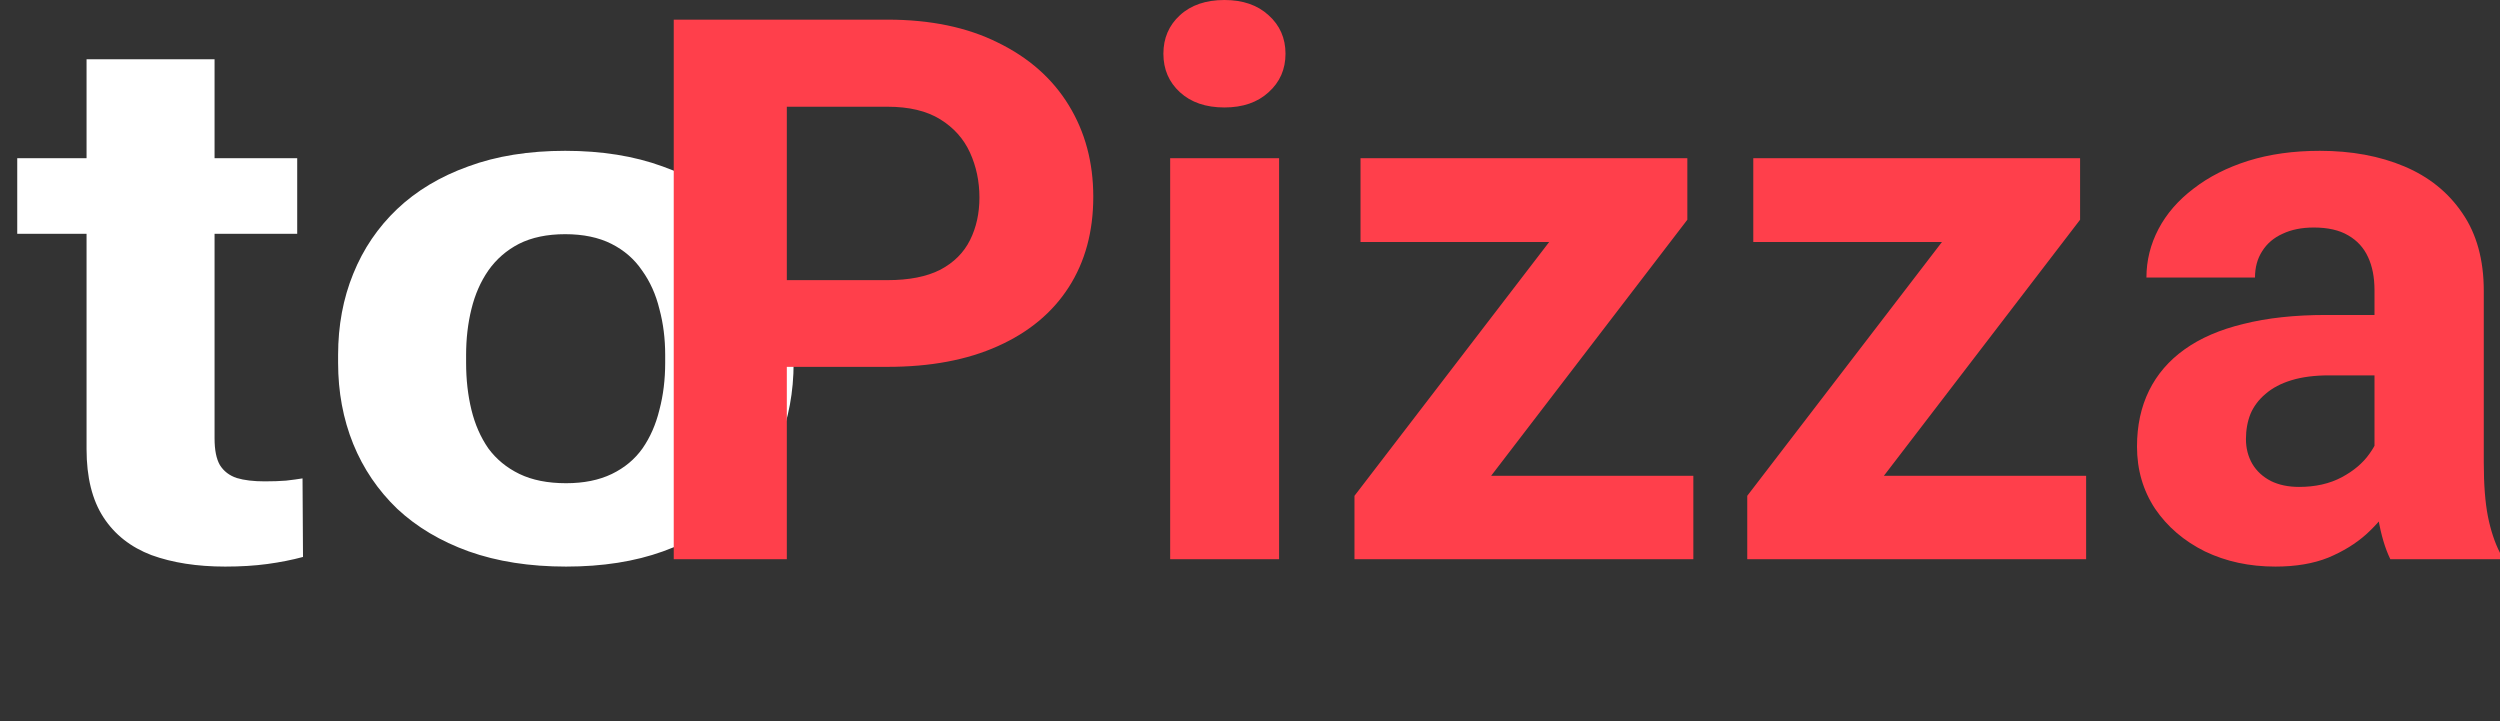 <?xml version="1.0" encoding="utf-8"?>
<svg viewBox="-118.103 -12.238 189.27 54.594" xmlns="http://www.w3.org/2000/svg">
  <rect x="-118.103" y="-12.238" width="189.27" height="54.594" fill="#333333" stroke="none"/>
  <path d="M -241.827 19.407 C -241.827 18.678 -241.961 18.023 -242.232 17.444 C -242.478 16.845 -242.949 16.303 -243.645 15.816 C -244.34 15.312 -245.315 14.816 -246.571 14.33 C -247.828 13.843 -249.454 13.338 -251.451 12.815 C -253.671 12.216 -255.78 11.543 -257.777 10.795 C -259.749 10.047 -261.499 9.177 -263.024 8.186 C -264.528 7.176 -265.717 6.007 -266.592 4.679 C -267.444 3.351 -267.869 1.808 -267.869 0.05 C -267.869 -1.652 -267.421 -3.195 -266.525 -4.579 C -265.626 -5.982 -264.371 -7.179 -262.756 -8.17 C -261.14 -9.18 -259.234 -9.956 -257.035 -10.499 C -254.815 -11.041 -252.381 -11.312 -249.734 -11.312 C -246.124 -11.312 -242.971 -10.77 -240.281 -9.685 C -237.588 -8.6 -235.502 -7.113 -234.022 -5.224 C -232.519 -3.335 -231.768 -1.175 -231.768 1.256 L -241.794 1.256 C -241.794 0.059 -242.096 -0.988 -242.703 -1.886 C -243.285 -2.802 -244.183 -3.522 -245.393 -4.046 C -246.583 -4.57 -248.086 -4.832 -249.903 -4.832 C -251.652 -4.832 -253.109 -4.607 -254.276 -4.158 C -255.443 -3.728 -256.318 -3.139 -256.901 -2.391 C -257.484 -1.661 -257.777 -0.838 -257.777 0.078 C -257.777 0.77 -257.574 1.397 -257.17 1.958 C -256.744 2.519 -256.116 3.042 -255.286 3.529 C -254.455 4.015 -253.436 4.473 -252.224 4.903 C -251.013 5.334 -249.611 5.754 -248.019 6.166 C -245.35 6.839 -243.006 7.597 -240.987 8.438 C -238.945 9.28 -237.24 10.224 -235.873 11.272 C -234.504 12.319 -233.473 13.507 -232.777 14.835 C -232.081 16.162 -231.734 17.668 -231.734 19.351 C -231.734 21.128 -232.149 22.718 -232.979 24.121 C -233.809 25.523 -235.009 26.711 -236.579 27.683 C -238.15 28.656 -240.023 29.395 -242.197 29.9 C -244.373 30.405 -246.807 30.657 -249.498 30.657 C -251.922 30.657 -254.311 30.395 -256.665 29.872 C -259.021 29.329 -261.162 28.516 -263.093 27.431 C -264.999 26.346 -266.525 24.962 -267.669 23.279 C -268.812 21.596 -269.384 19.604 -269.384 17.303 L -259.257 17.303 C -259.257 18.575 -259.021 19.651 -258.55 20.53 C -258.079 21.409 -257.417 22.119 -256.564 22.662 C -255.69 23.204 -254.658 23.597 -253.469 23.84 C -252.258 24.083 -250.935 24.205 -249.498 24.205 C -247.749 24.205 -246.313 23.999 -245.193 23.588 C -244.048 23.176 -243.207 22.606 -242.669 21.876 C -242.108 21.147 -241.827 20.324 -241.827 19.407 Z M -203.941 22.83 L -203.941 -0.259 L -194.253 -0.259 L -194.253 30.096 L -203.369 30.096 L -203.941 22.83 Z M -202.866 16.602 L -200.006 16.546 C -200.006 18.566 -200.286 20.445 -200.846 22.185 C -201.408 23.905 -202.248 25.402 -203.369 26.674 C -204.491 27.927 -205.905 28.909 -207.608 29.619 C -209.314 30.311 -211.321 30.657 -213.632 30.657 C -215.404 30.657 -217.041 30.452 -218.544 30.04 C -220.025 29.61 -221.304 28.946 -222.381 28.048 C -223.435 27.132 -224.264 25.963 -224.87 24.541 C -225.452 23.101 -225.745 21.371 -225.745 19.351 L -225.745 -0.259 L -216.054 -0.259 L -216.054 19.407 C -216.054 20.305 -215.931 21.063 -215.684 21.68 C -215.416 22.297 -215.046 22.802 -214.576 23.195 C -214.103 23.588 -213.554 23.868 -212.926 24.036 C -212.275 24.205 -211.556 24.289 -210.771 24.289 C -208.775 24.289 -207.206 23.952 -206.062 23.279 C -204.895 22.606 -204.077 21.689 -203.604 20.53 C -203.111 19.351 -202.866 18.042 -202.866 16.602 Z M -186.311 -0.259 L -176.588 -0.259 L -176.588 31.92 C -176.588 34.164 -177.082 36.062 -178.069 37.615 C -179.055 39.167 -180.48 40.345 -182.341 41.15 C -184.203 41.954 -186.458 42.356 -189.104 42.356 C -189.933 42.356 -190.741 42.319 -191.528 42.244 C -192.334 42.169 -193.165 42.047 -194.016 41.879 L -193.983 35.679 C -193.444 35.754 -192.918 35.81 -192.401 35.847 C -191.908 35.903 -191.403 35.931 -190.887 35.931 C -189.878 35.931 -189.038 35.791 -188.364 35.511 C -187.691 35.23 -187.186 34.791 -186.85 34.192 C -186.491 33.612 -186.311 32.855 -186.311 31.92 L -186.311 -0.259 Z M -187.086 -8.17 C -187.086 -9.348 -186.592 -10.321 -185.605 -11.088 C -184.595 -11.854 -183.272 -12.238 -181.634 -12.238 C -179.975 -12.238 -178.652 -11.854 -177.664 -11.088 C -176.678 -10.321 -176.184 -9.348 -176.184 -8.17 C -176.184 -6.992 -176.678 -6.019 -177.664 -5.252 C -178.652 -4.486 -179.975 -4.102 -181.634 -4.102 C -183.272 -4.102 -184.595 -4.486 -185.605 -5.252 C -186.592 -6.019 -187.086 -6.992 -187.086 -8.17 Z M -152.127 30.657 C -154.953 30.657 -157.488 30.283 -159.731 29.535 C -161.974 28.768 -163.881 27.712 -165.45 26.365 C -167 25.018 -168.188 23.457 -169.017 21.68 C -169.847 19.884 -170.262 17.977 -170.262 15.957 L -170.262 14.835 C -170.262 12.534 -169.87 10.43 -169.084 8.522 C -168.3 6.615 -167.178 4.959 -165.721 3.557 C -164.24 2.154 -162.446 1.079 -160.336 0.33 C -158.228 -0.436 -155.851 -0.82 -153.203 -0.82 C -150.624 -0.82 -148.336 -0.464 -146.34 0.246 C -144.344 0.957 -142.673 1.967 -141.326 3.276 C -139.958 4.585 -138.927 6.156 -138.231 7.989 C -137.536 9.803 -137.188 11.823 -137.188 14.049 L -137.188 17.416 L -166.124 17.416 L -166.124 12.029 L -146.709 12.029 L -146.709 11.412 C -146.709 10.29 -146.955 9.289 -147.45 8.41 C -147.92 7.512 -148.639 6.802 -149.603 6.278 C -150.567 5.754 -151.801 5.492 -153.305 5.492 C -154.583 5.492 -155.682 5.726 -156.602 6.194 C -157.521 6.661 -158.272 7.316 -158.857 8.158 C -159.417 8.999 -159.843 9.991 -160.135 11.131 C -160.404 12.254 -160.538 13.488 -160.538 14.835 L -160.538 15.957 C -160.538 17.172 -160.336 18.295 -159.933 19.323 C -159.507 20.352 -158.913 21.24 -158.149 21.988 C -157.365 22.737 -156.423 23.316 -155.324 23.728 C -154.202 24.139 -152.935 24.345 -151.521 24.345 C -149.772 24.345 -148.145 24.064 -146.642 23.503 C -145.118 22.924 -143.806 22.054 -142.706 20.894 L -137.995 25.159 C -138.758 26.075 -139.802 26.954 -141.125 27.796 C -142.425 28.637 -143.995 29.329 -145.835 29.872 C -147.675 30.395 -149.772 30.657 -152.127 30.657 Z M -121.443 -0.259 L -121.443 30.096 L -131.165 30.096 L -131.165 -0.259 L -121.443 -0.259 Z M -131.771 -8.17 C -131.771 -9.348 -131.277 -10.321 -130.291 -11.088 C -129.303 -11.854 -127.981 -12.238 -126.319 -12.238 C -124.682 -12.238 -123.371 -11.854 -122.384 -11.088 C -121.375 -10.321 -120.87 -9.348 -120.87 -8.17 C -120.87 -6.992 -121.375 -6.019 -122.384 -5.252 C -123.371 -4.486 -124.682 -4.102 -126.319 -4.102 C -127.981 -4.102 -129.303 -4.486 -130.291 -5.252 C -131.277 -6.019 -131.771 -6.992 -131.771 -8.17 Z M -95.602 -0.259 L -95.602 5.464 L -116.798 5.464 L -116.798 -0.259 L -95.602 -0.259 Z M -111.55 -7.749 L -101.859 -7.749 L -101.859 20.95 C -101.859 21.829 -101.725 22.503 -101.456 22.97 C -101.163 23.438 -100.739 23.765 -100.177 23.952 C -99.616 24.121 -98.91 24.205 -98.058 24.205 C -97.453 24.205 -96.914 24.186 -96.443 24.149 C -95.949 24.093 -95.534 24.036 -95.199 23.98 L -95.163 29.928 C -95.993 30.152 -96.891 30.33 -97.856 30.461 C -98.82 30.592 -99.885 30.657 -101.052 30.657 C -103.183 30.657 -105.045 30.367 -106.637 29.788 C -108.208 29.189 -109.419 28.235 -110.272 26.926 C -111.123 25.617 -111.55 23.896 -111.55 21.764 L -111.55 -7.749 Z M -92.506 15.227 L -92.506 14.638 C -92.506 12.413 -92.126 10.365 -91.362 8.494 C -90.6 6.605 -89.489 4.969 -88.032 3.585 C -86.573 2.201 -84.778 1.125 -82.647 0.359 C -80.517 -0.427 -78.072 -0.82 -75.313 -0.82 C -72.555 -0.82 -70.097 -0.427 -67.944 0.359 C -65.792 1.125 -63.986 2.201 -62.526 3.585 C -61.048 4.969 -59.926 6.605 -59.163 8.494 C -58.4 10.365 -58.019 12.413 -58.019 14.638 L -58.019 15.227 C -58.019 17.434 -58.4 19.482 -59.163 21.371 C -59.926 23.242 -61.048 24.878 -62.526 26.281 C -63.986 27.665 -65.78 28.74 -67.911 29.507 C -70.042 30.274 -72.486 30.657 -75.245 30.657 C -78.005 30.657 -80.46 30.274 -82.615 29.507 C -84.746 28.74 -86.55 27.665 -88.032 26.281 C -89.489 24.878 -90.6 23.242 -91.362 21.371 C -92.126 19.482 -92.506 17.434 -92.506 15.227 Z M -82.815 14.638 L -82.815 15.227 C -82.815 16.499 -82.681 17.687 -82.412 18.79 C -82.143 19.894 -81.716 20.866 -81.133 21.708 C -80.528 22.531 -79.743 23.176 -78.778 23.644 C -77.812 24.111 -76.636 24.345 -75.245 24.345 C -73.901 24.345 -72.745 24.111 -71.78 23.644 C -70.815 23.176 -70.042 22.531 -69.459 21.708 C -68.876 20.866 -68.449 19.894 -68.181 18.79 C -67.888 17.687 -67.743 16.499 -67.743 15.227 L -67.743 14.638 C -67.743 13.404 -67.888 12.244 -68.181 11.159 C -68.449 10.056 -68.887 9.083 -69.492 8.242 C -70.075 7.381 -70.849 6.708 -71.814 6.222 C -72.779 5.736 -73.945 5.492 -75.313 5.492 C -76.681 5.492 -77.847 5.736 -78.812 6.222 C -79.753 6.708 -80.528 7.381 -81.133 8.242 C -81.716 9.083 -82.143 10.056 -82.412 11.159 C -82.681 12.244 -82.815 13.404 -82.815 14.638 Z" fill="white" style="">
    <title>Sujeito</title>
  </path>
  <path d="M -50.914 15.536 L -61.502 15.536 L -61.502 8.971 L -50.914 8.971 C -49.279 8.971 -47.946 8.709 -46.92 8.186 C -45.892 7.643 -45.141 6.895 -44.665 5.941 C -44.189 4.987 -43.952 3.912 -43.952 2.715 C -43.952 1.499 -44.189 0.368 -44.665 -0.68 C -45.141 -1.727 -45.892 -2.569 -46.92 -3.205 C -47.946 -3.84 -49.279 -4.158 -50.914 -4.158 L -58.534 -4.158 L -58.534 30.096 L -67.096 30.096 L -67.096 -10.751 L -50.914 -10.751 C -47.662 -10.751 -44.875 -10.171 -42.553 -9.012 C -40.213 -7.871 -38.424 -6.29 -37.189 -4.271 C -35.951 -2.251 -35.333 0.059 -35.333 2.659 C -35.333 5.296 -35.951 7.578 -37.189 9.504 C -38.424 11.431 -40.213 12.917 -42.553 13.965 C -44.875 15.012 -47.662 15.536 -50.914 15.536 Z M -21.265 -0.259 L -21.265 30.096 L -29.512 30.096 L -29.512 -0.259 L -21.265 -0.259 Z M -30.025 -8.17 C -30.025 -9.348 -29.608 -10.321 -28.77 -11.088 C -27.933 -11.855 -26.81 -12.238 -25.403 -12.238 C -24.014 -12.238 -22.901 -11.855 -22.063 -11.088 C -21.207 -10.321 -20.78 -9.348 -20.78 -8.17 C -20.78 -6.992 -21.207 -6.019 -22.063 -5.252 C -22.901 -4.486 -24.014 -4.102 -25.403 -4.102 C -26.81 -4.102 -27.933 -4.486 -28.77 -5.252 C -29.608 -6.019 -30.025 -6.992 -30.025 -8.17 Z M 10.097 23.784 L 10.097 30.096 L -13.359 30.096 L -13.359 23.784 L 10.097 23.784 Z M 9.642 4.398 L -10.049 30.096 L -15.558 30.096 L -15.558 25.299 L 4.047 -0.259 L 9.642 -0.259 L 9.642 4.398 Z M 6.73 -0.259 L 6.73 6.081 L -15.101 6.081 L -15.101 -0.259 L 6.73 -0.259 Z M 39.833 23.784 L 39.833 30.096 L 16.375 30.096 L 16.375 23.784 L 39.833 23.784 Z M 39.376 4.398 L 19.686 30.096 L 14.178 30.096 L 14.178 25.299 L 33.784 -0.259 L 39.376 -0.259 L 39.376 4.398 Z M 36.467 -0.259 L 36.467 6.081 L 14.635 6.081 L 14.635 -0.259 L 36.467 -0.259 Z M 61.665 23.251 L 61.665 9.729 C 61.665 8.756 61.502 7.924 61.18 7.232 C 60.856 6.521 60.352 5.969 59.667 5.577 C 59 5.184 58.135 4.987 57.07 4.987 C 56.156 4.987 55.367 5.146 54.701 5.464 C 54.035 5.764 53.522 6.203 53.16 6.783 C 52.798 7.344 52.618 8.008 52.618 8.775 L 44.399 8.775 C 44.399 7.484 44.704 6.259 45.312 5.1 C 45.921 3.94 46.807 2.921 47.966 2.042 C 49.126 1.144 50.506 0.443 52.104 -0.062 C 53.721 -0.567 55.529 -0.82 57.527 -0.82 C 59.923 -0.82 62.054 -0.427 63.919 0.358 C 65.783 1.144 67.248 2.322 68.313 3.893 C 69.397 5.464 69.939 7.428 69.939 9.785 L 69.939 22.774 C 69.939 24.438 70.044 25.804 70.254 26.87 C 70.464 27.917 70.767 28.834 71.167 29.619 L 71.167 30.096 L 62.863 30.096 C 62.463 29.273 62.159 28.244 61.949 27.01 C 61.76 25.757 61.665 24.504 61.665 23.251 Z M 62.749 11.608 L 62.805 16.181 L 58.211 16.181 C 57.127 16.181 56.185 16.303 55.386 16.546 C 54.587 16.789 53.931 17.135 53.417 17.584 C 52.903 18.014 52.523 18.519 52.276 19.099 C 52.047 19.679 51.933 20.314 51.933 21.006 C 51.933 21.698 52.094 22.325 52.418 22.886 C 52.742 23.428 53.208 23.859 53.817 24.177 C 54.425 24.476 55.139 24.625 55.957 24.625 C 57.193 24.625 58.268 24.382 59.182 23.896 C 60.095 23.41 60.798 22.811 61.294 22.101 C 61.807 21.39 62.073 20.717 62.091 20.081 L 64.262 23.503 C 63.956 24.27 63.539 25.065 63.005 25.888 C 62.492 26.711 61.835 27.487 61.035 28.216 C 60.238 28.927 59.276 29.516 58.154 29.984 C 57.031 30.433 55.699 30.657 54.159 30.657 C 52.199 30.657 50.42 30.274 48.823 29.507 C 47.243 28.721 45.988 27.646 45.056 26.281 C 44.142 24.897 43.685 23.326 43.685 21.567 C 43.685 19.978 43.991 18.566 44.599 17.331 C 45.208 16.097 46.103 15.059 47.282 14.217 C 48.481 13.357 49.973 12.712 51.762 12.282 C 53.55 11.833 55.623 11.608 57.984 11.608 L 62.749 11.608 Z" fill="#FF3F4B">
    <title>Pizza</title>
  </path>
</svg>